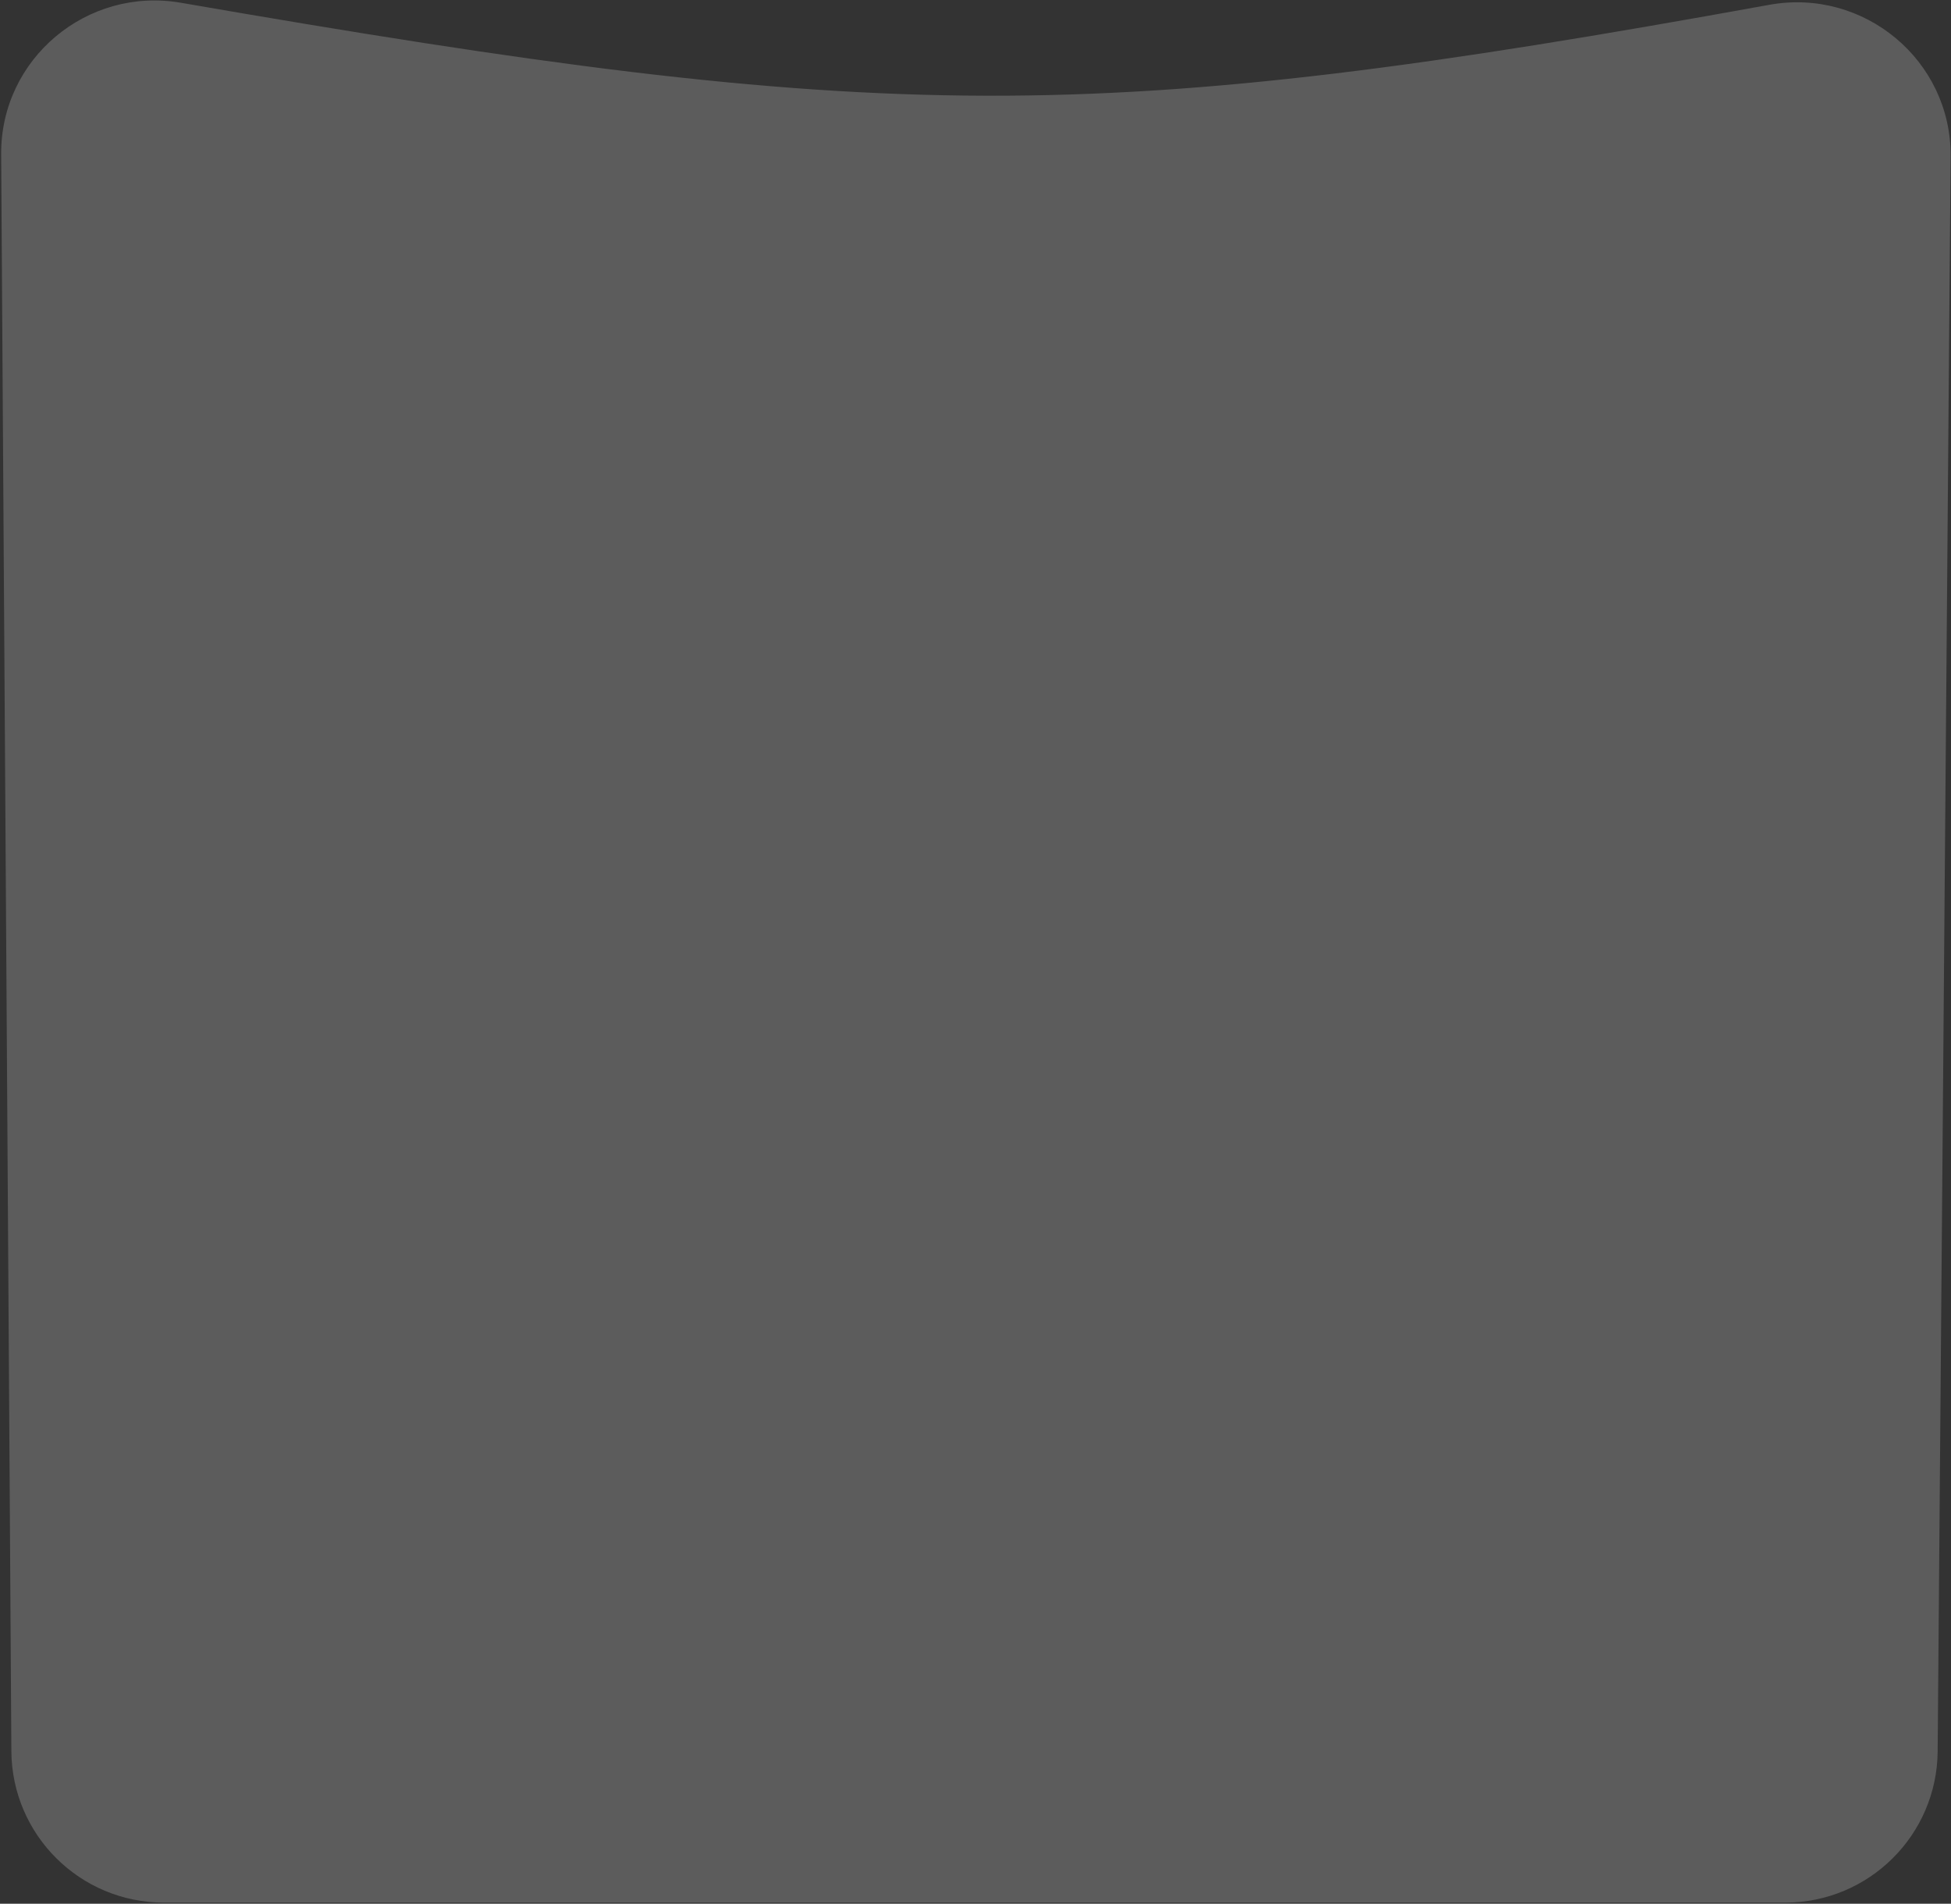 <svg width="870" height="849" viewBox="0 0 870 849" fill="none" xmlns="http://www.w3.org/2000/svg">
  <rect x="0" y="0" width="870" height="849" fill="#333333" stroke="none"/>
  <g>
    <path d="M0.522 68.749C0.25 26.234 38.766 -6.035 80.657 1.227C395.056 55.725 487 56.978 788.976 2.144C831.127 -5.51 870.176 26.889 869.828 69.728L864.048 781.053C863.745 818.391 833.39 848.5 796.05 848.5H73.067C35.681 848.5 5.307 818.319 5.069 780.934L0.522 68.749Z" fill="url(#paint0_linear_42_52)" style="backdrop-filter: blur(35.5px)"/>
  </g>
  <defs>
    <filter id="blur" x="-43.48" y="-43.797" width="957.31" height="936.297" filterUnits="userSpaceOnUse" color-interpolation-filters="sRGB">
      <feFlood flood-opacity="1" result="BackgroundImageFix"/>
      <feGaussianBlur in="SourceGraphic" stdDeviation="50"/>
      <feComposite in2="SourceAlpha" operator="in" result="effect1_backgroundBlur_90_52"/>
      <feBlend mode="normal" in="SourceGraphic" in2="effect1_backgroundBlur_90_52" result="shape"/>
    </filter>
    <linearGradient id="paint0_linear_42_52"  x1="34.5" y1="-13" x2="827" y2="829" gradientUnits="userSpaceOnUse" filter="url(#blur)">
      <stop stop-color="white" stop-opacity=".20"/>
      <stop offset="1" stop-color="white" stop-opacity=".20"/>
    </linearGradient>
  </defs>
</svg>


